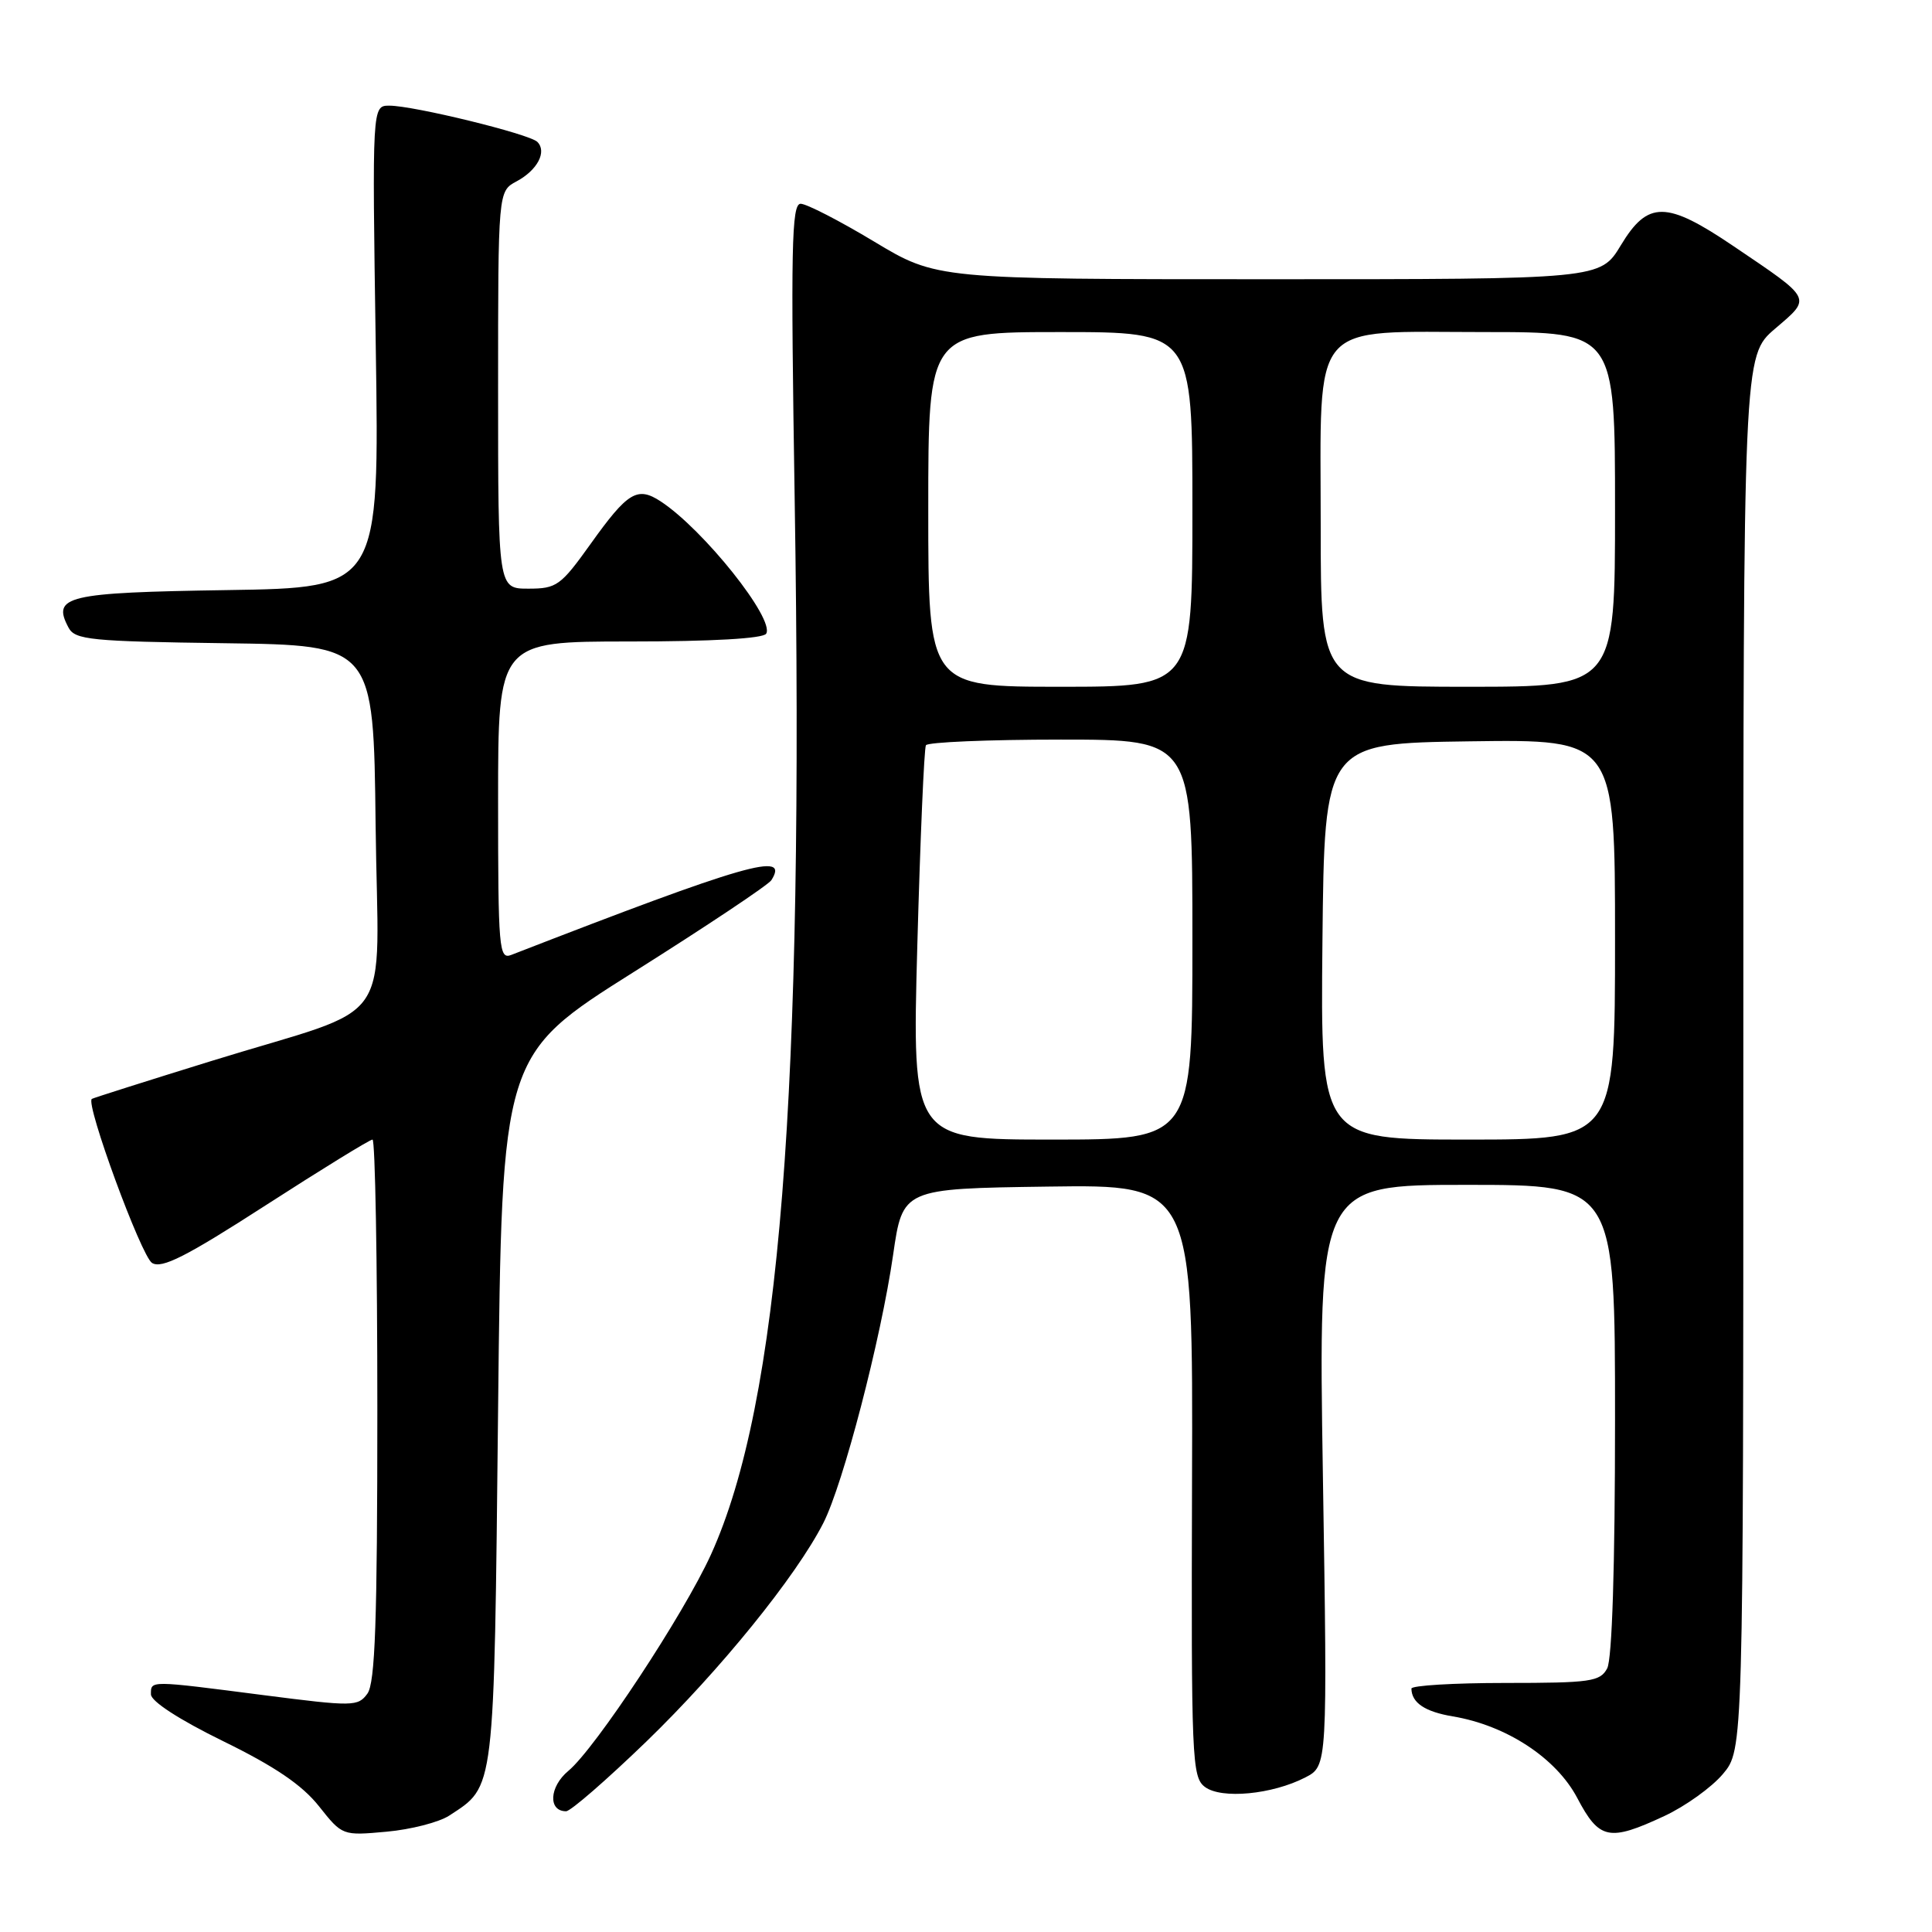 <?xml version="1.0" encoding="UTF-8" standalone="no"?>
<!DOCTYPE svg PUBLIC "-//W3C//DTD SVG 1.1//EN" "http://www.w3.org/Graphics/SVG/1.1/DTD/svg11.dtd" >
<svg xmlns="http://www.w3.org/2000/svg" xmlns:xlink="http://www.w3.org/1999/xlink" version="1.1" viewBox="0 0 256 256">
 <g >
 <path fill="currentColor"
d=" M 59.52 240.58 C 65.62 236.59 65.45 237.93 66.00 186.70 C 66.50 139.81 66.50 139.81 84.00 128.78 C 93.62 122.72 101.82 117.25 102.21 116.63 C 104.66 112.77 98.97 114.41 67.75 126.53 C 66.12 127.17 66.00 125.80 66.00 106.11 C 66.00 85.00 66.00 85.00 83.44 85.00 C 94.34 85.00 101.12 84.61 101.52 83.97 C 102.70 82.05 93.22 70.16 87.55 66.44 C 84.45 64.41 83.18 65.18 78.26 72.07 C 74.29 77.62 73.76 78.00 70.01 78.00 C 66.00 78.00 66.00 78.00 66.00 51.67 C 66.00 25.34 66.00 25.34 68.45 24.03 C 71.21 22.55 72.50 20.10 71.20 18.80 C 70.15 17.75 54.81 14.00 51.59 14.00 C 49.31 14.00 49.31 14.00 49.79 45.94 C 50.28 77.88 50.28 77.88 30.10 78.19 C 8.76 78.52 6.84 78.97 9.09 83.18 C 9.95 84.78 12.04 84.99 29.77 85.23 C 49.50 85.50 49.50 85.50 49.77 109.29 C 50.08 136.95 52.92 132.87 28.00 140.59 C 19.47 143.23 12.35 145.49 12.17 145.61 C 11.28 146.20 18.72 166.47 20.15 167.35 C 21.44 168.14 24.63 166.53 35.25 159.68 C 42.65 154.91 49.00 151.00 49.36 151.00 C 49.71 151.00 50.00 167.11 50.00 186.81 C 50.00 214.84 49.71 223.01 48.68 224.42 C 47.43 226.13 46.79 226.14 34.89 224.61 C 19.69 222.65 20.00 222.65 20.00 224.51 C 20.00 225.43 23.76 227.87 29.58 230.72 C 36.43 234.07 40.04 236.53 42.26 239.33 C 45.36 243.24 45.37 243.24 51.22 242.71 C 54.44 242.42 58.17 241.46 59.52 240.58 Z  M 220.54 240.63 C 223.31 239.34 226.80 236.84 228.29 235.07 C 231.00 231.85 231.00 231.85 231.00 139.50 C 231.00 47.16 231.00 47.16 235.20 43.56 C 240.07 39.39 240.26 39.76 229.69 32.61 C 220.79 26.59 218.35 26.57 214.77 32.50 C 212.05 37.00 212.05 37.00 168.08 37.00 C 124.12 37.00 124.12 37.00 115.81 32.00 C 111.24 29.25 106.86 27.00 106.09 27.00 C 104.88 27.00 104.77 32.81 105.30 66.25 C 106.56 145.28 103.33 185.90 94.20 206.00 C 90.60 213.91 78.88 231.69 75.31 234.65 C 72.78 236.75 72.60 240.00 75.01 240.00 C 75.61 240.00 80.39 235.84 85.66 230.75 C 95.44 221.28 105.48 208.89 109.09 201.82 C 111.73 196.65 116.73 177.43 118.34 166.29 C 119.61 157.50 119.61 157.50 138.84 157.23 C 158.08 156.96 158.08 156.96 157.95 196.18 C 157.84 233.15 157.93 235.48 159.66 236.78 C 161.85 238.42 168.58 237.78 172.96 235.52 C 175.90 234.00 175.90 234.00 175.29 195.50 C 174.68 157.00 174.68 157.00 194.34 157.00 C 214.00 157.00 214.00 157.00 214.00 188.07 C 214.00 207.57 213.61 219.85 212.96 221.07 C 212.03 222.82 210.76 223.00 199.46 223.00 C 192.61 223.00 187.01 223.34 187.02 223.75 C 187.05 225.63 188.81 226.81 192.50 227.43 C 199.61 228.62 206.21 232.95 209.00 238.25 C 211.91 243.78 213.21 244.05 220.54 240.63 Z  M 121.55 125.25 C 121.94 111.09 122.45 99.16 122.69 98.75 C 122.92 98.34 130.97 98.00 140.56 98.00 C 158.00 98.00 158.00 98.00 158.00 124.50 C 158.00 151.00 158.00 151.00 139.42 151.00 C 120.85 151.00 120.85 151.00 121.55 125.25 Z  M 175.23 124.75 C 175.50 98.50 175.50 98.50 194.75 98.23 C 214.00 97.96 214.00 97.96 214.00 124.48 C 214.00 151.00 214.00 151.00 194.48 151.00 C 174.97 151.00 174.97 151.00 175.23 124.75 Z  M 123.00 67.50 C 123.00 44.00 123.00 44.00 140.50 44.00 C 158.00 44.00 158.00 44.00 158.00 67.50 C 158.00 91.00 158.00 91.00 140.50 91.00 C 123.00 91.00 123.00 91.00 123.00 67.50 Z  M 175.00 69.67 C 175.00 41.97 173.28 44.00 196.81 44.00 C 214.00 44.00 214.00 44.00 214.00 67.50 C 214.00 91.00 214.00 91.00 194.50 91.00 C 175.00 91.00 175.00 91.00 175.00 69.67 Z "/>
</g>
</svg>